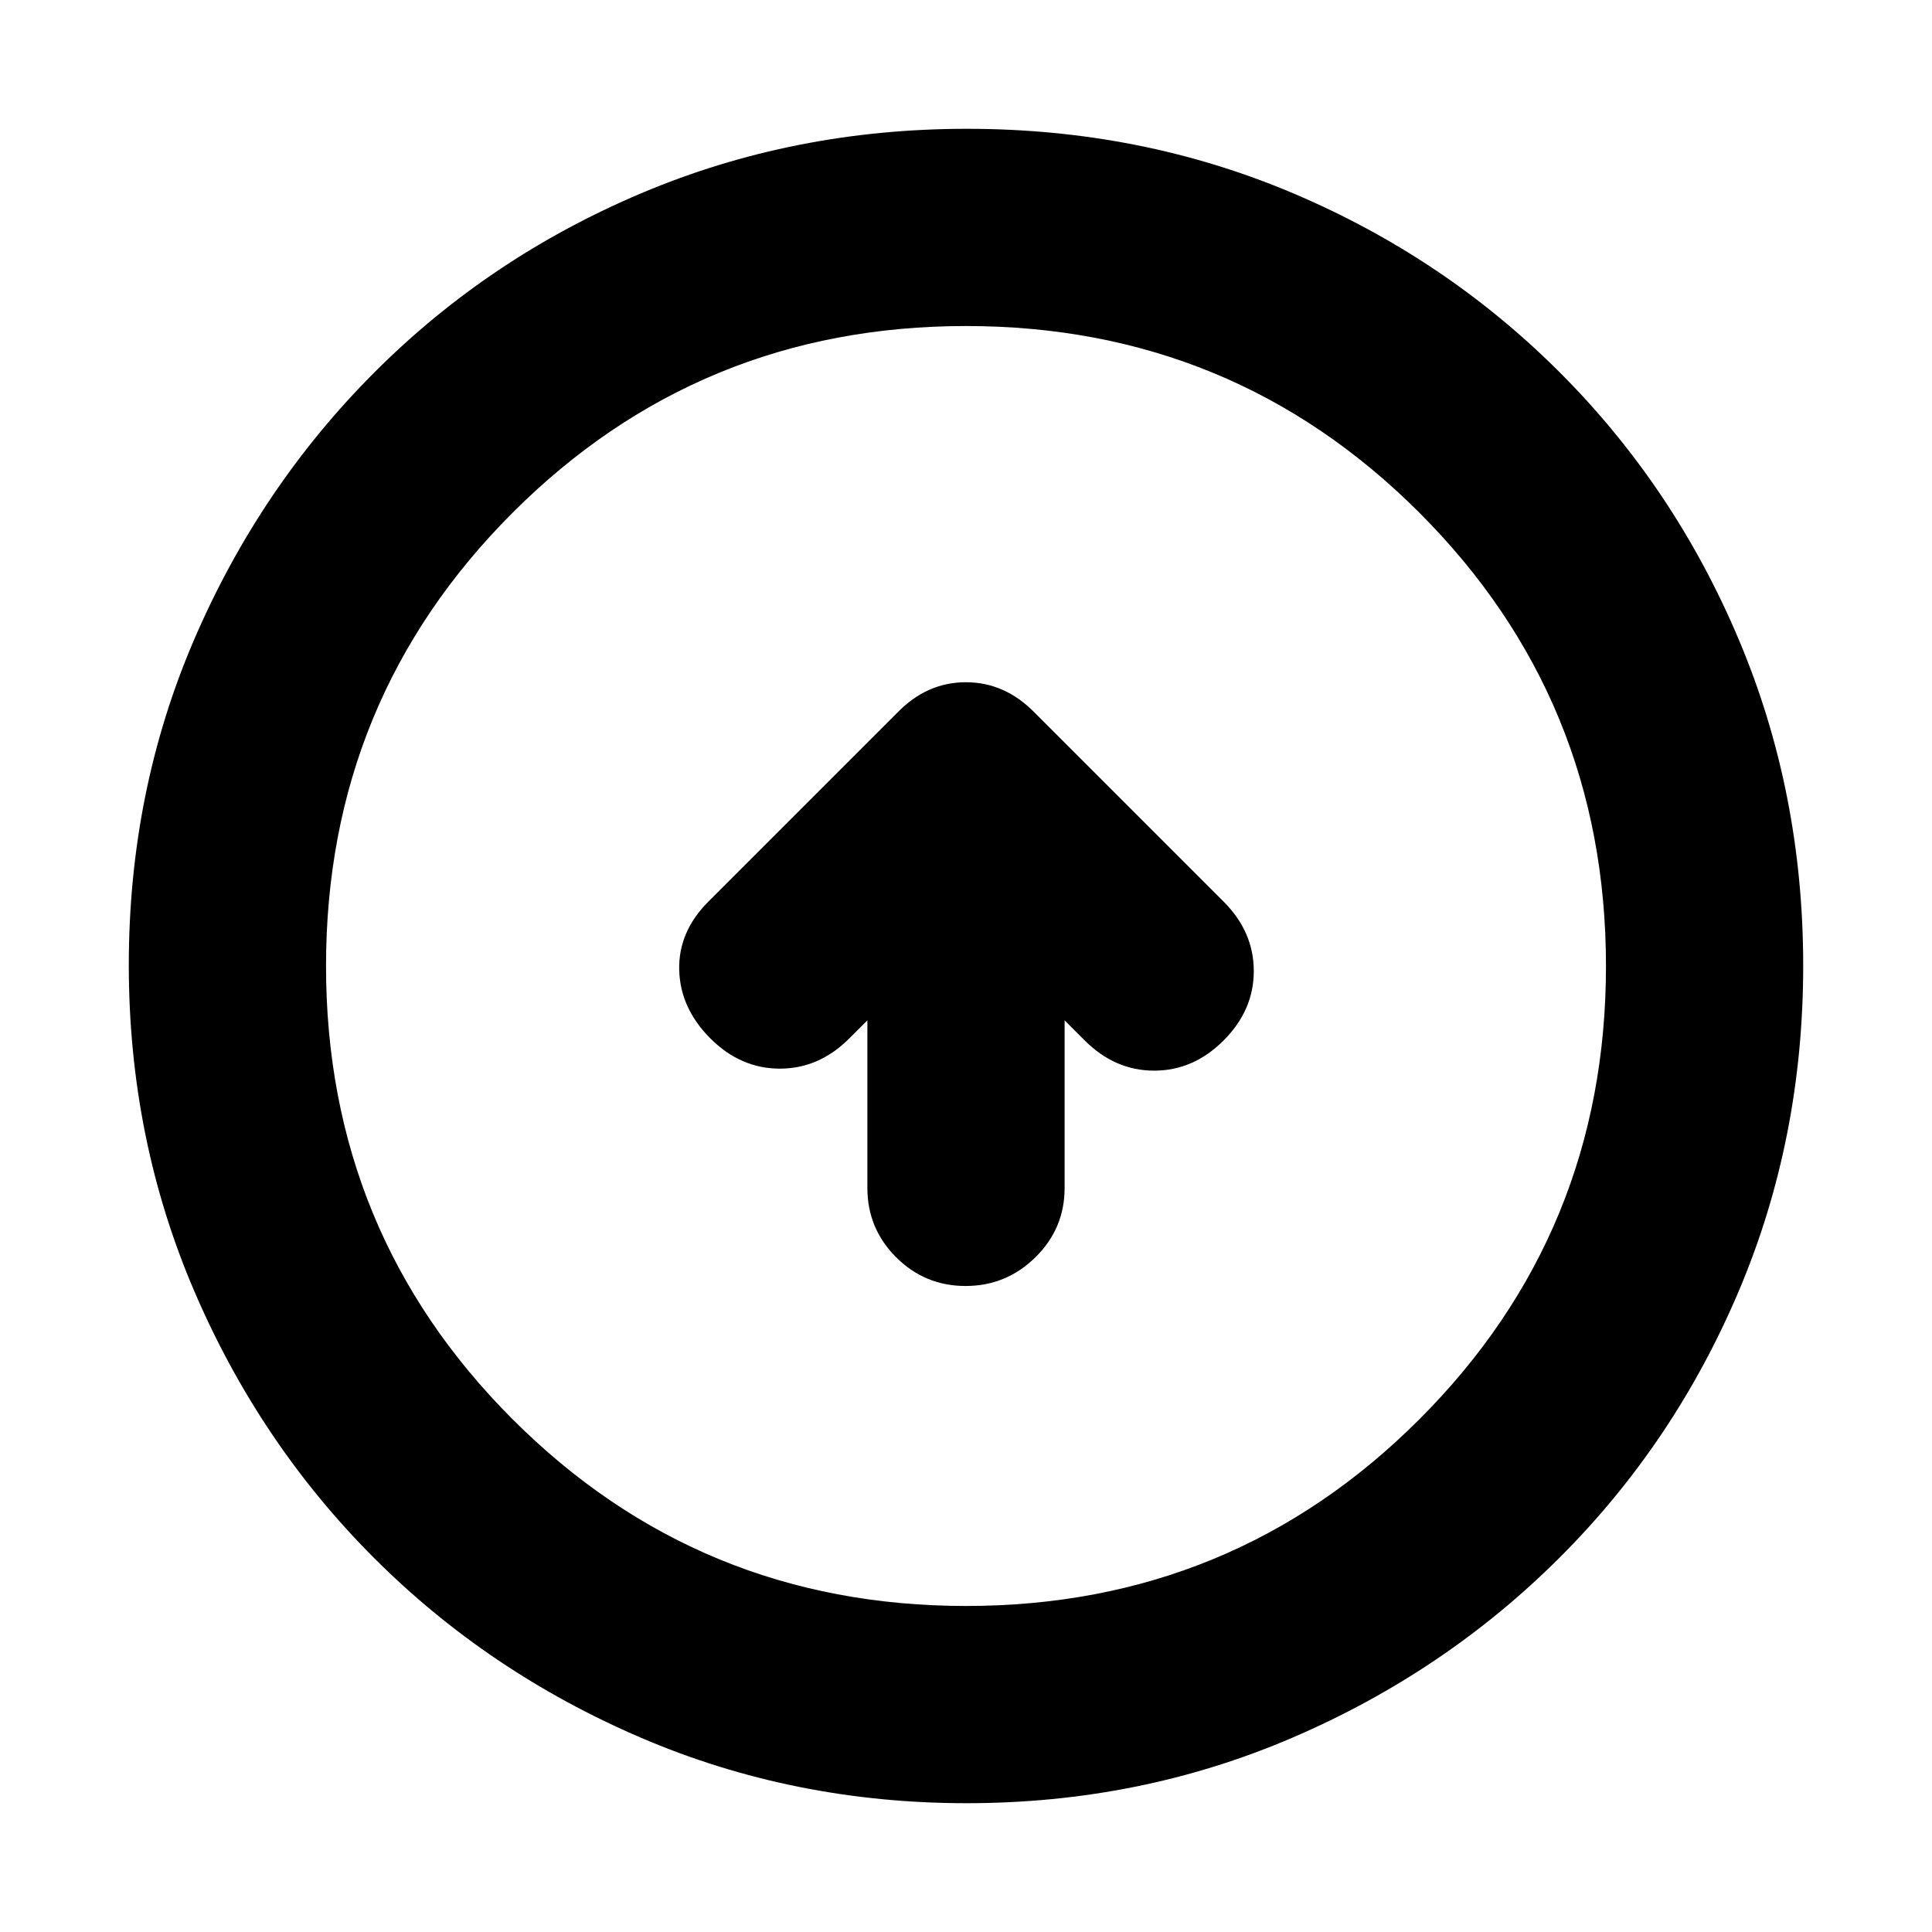 <svg xmlns="http://www.w3.org/2000/svg" height="20" viewBox="0 -960 960 960" width="20"><path d="M431-453v83.29q0 20.17 14.29 34.44Q459.58-321 479.79-321t34.71-14.27q14.5-14.27 14.5-34.44V-453l10 10q15 15 34.5 15t34.5-15q15-15 15-34.5T608-512l-94.14-94.14Q499.18-621 479.91-621q-19.27 0-33.91 15l-94 94q-15 15-14.5 34t15.5 34q15 15 34.5 15t34.5-15l9-9Zm49.28 389q-85.92 0-161.76-32.52-75.84-32.52-132.66-89.34-56.82-56.82-89.34-132.62Q64-394.28 64-480.46q0-86.44 32.58-162 32.58-75.57 89.5-132.55Q243-832 318.7-864q75.69-32 161.76-32 86.43 0 161.98 32Q718-832 775-775t89 132.81q32 75.81 32 162T864-318.5q-32 75.5-88.99 132.42-56.98 56.92-132.77 89.5Q566.45-64 480.28-64Zm-.28-98q132.51 0 225.26-92.74Q798-347.49 798-480t-92.74-225.26Q612.51-798 480-798t-225.26 92.74Q162-612.51 162-480t92.74 225.26Q347.49-162 480-162Zm0-318Z"/></svg>